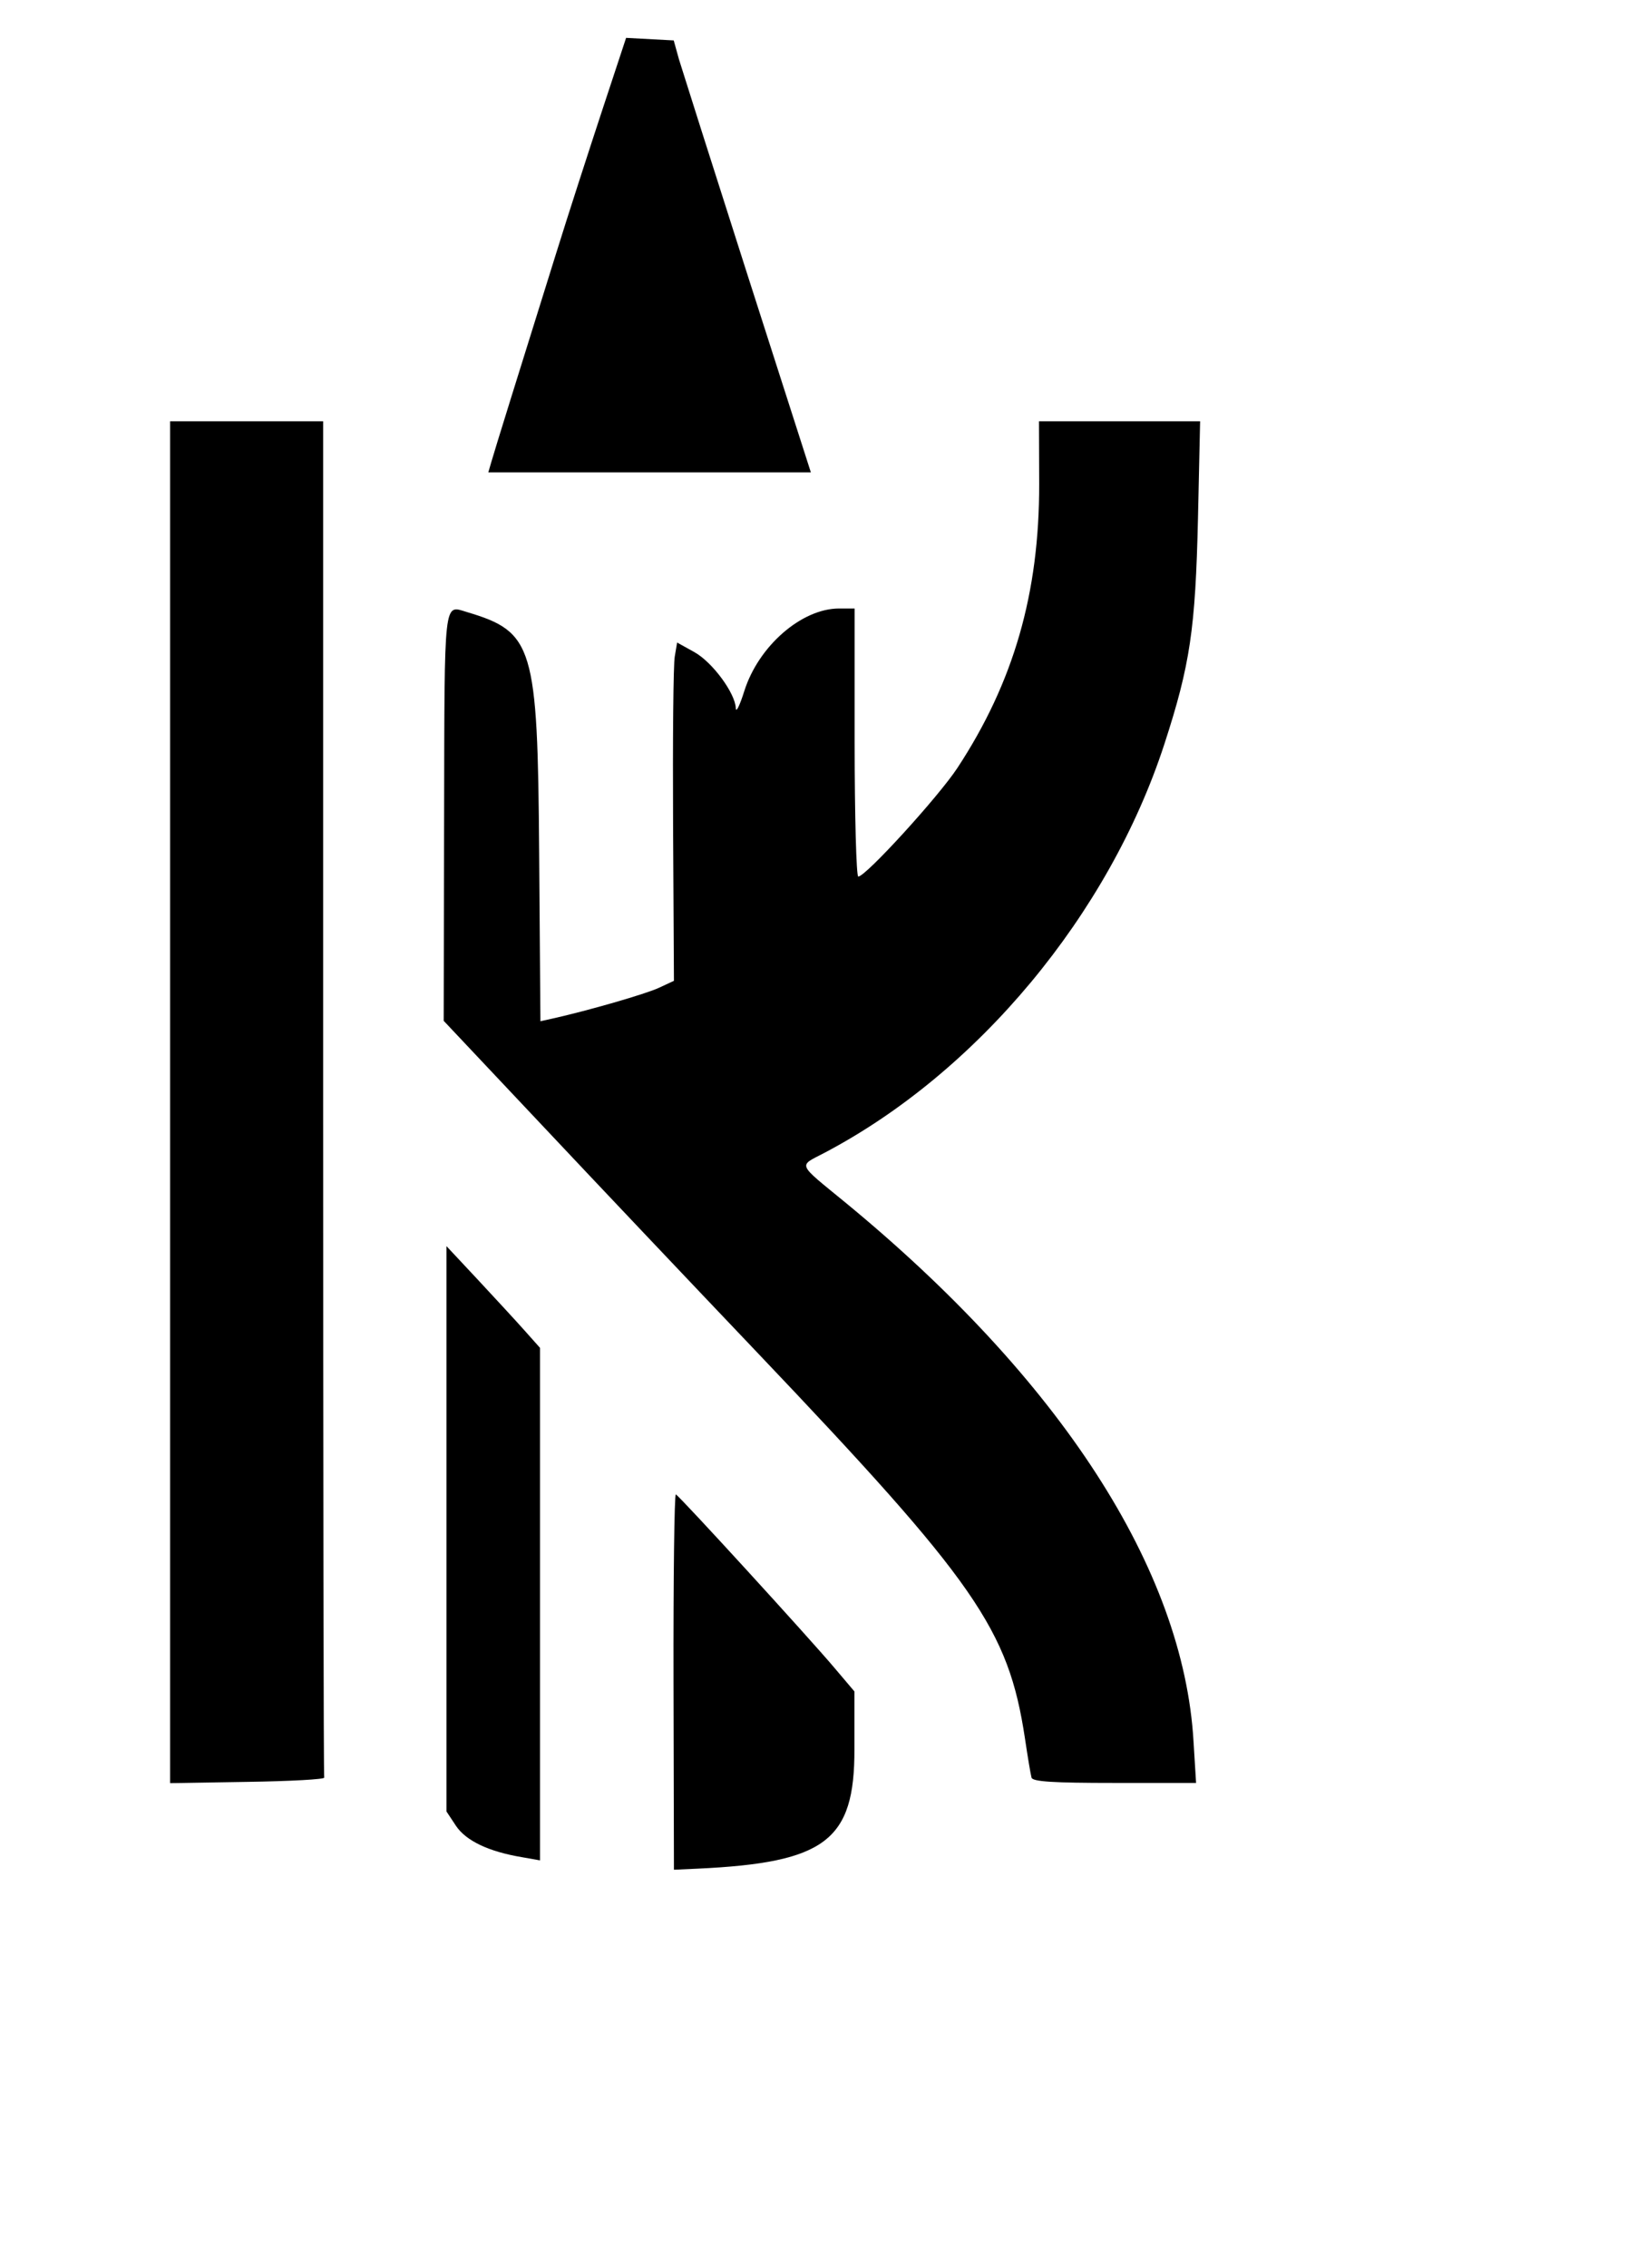 <?xml version="1.0" standalone="no"?>
<!DOCTYPE svg PUBLIC "-//W3C//DTD SVG 20010904//EN"
 "http://www.w3.org/TR/2001/REC-SVG-20010904/DTD/svg10.dtd">
<svg version="1.0" xmlns="http://www.w3.org/2000/svg"
 width="385pt" height="533pt" viewBox="0 0 385 533"
 preserveAspectRatio="xMidYMid meet">
<g transform="translate(0,533) scale(0.05,-0.05)"
fill="#000000" stroke="none">
<path d="M2834 10146 c-61 -185 -161 -493 -221 -686 -167 -534 -289 -925 -303
-975 l-13 -45 759 0 758 0 -297 925 c-163 509 -308 966 -323 1015 l-25 90
-112 6 -112 6 -111 -336z"/>
<path d="M800 5480 l0 -3201 365 6 c201 3 363 12 360 20 -3 8 -5 1446 -5 3195
l0 3180 -360 0 -360 0 0 -3200z"/>
<path d="M4888 8385 c1 -513 -120 -932 -385 -1335 -89 -135 -431 -510 -466
-510 -9 0 -17 284 -17 630 l0 630 -73 0 c-176 0 -379 -176 -446 -388 -21 -67
-39 -104 -40 -81 -2 70 -110 217 -195 264 l-81 45 -11 -65 c-7 -36 -10 -393
-8 -795 l4 -730 -71 -33 c-62 -29 -336 -108 -503 -145 l-54 -12 -6 795 c-7
969 -27 1035 -339 1128 -111 33 -106 80 -108 -963 l-2 -958 462 -490 c253
-269 708 -749 1010 -1066 1032 -1084 1184 -1303 1262 -1816 13 -88 27 -171 31
-185 5 -19 101 -25 390 -25 l384 0 -12 195 c-47 808 -626 1702 -1640 2535
-227 186 -219 167 -99 230 722 378 1341 1122 1602 1923 121 372 146 540 158
1062 l10 455 -379 0 -379 0 1 -295z"/>
<path d="M2100 3475 l0 -1329 45 -68 c48 -71 155 -121 310 -147 l85 -15 0
1205 0 1204 -74 83 c-40 45 -139 152 -220 239 l-146 156 0 -1328z"/>
<path d="M3168 2756 l2 -884 110 5 c603 28 740 132 739 561 l0 272 -95 112
c-119 141 -727 806 -745 814 -7 3 -12 -393 -11 -880z"/>
</g>
</svg>
